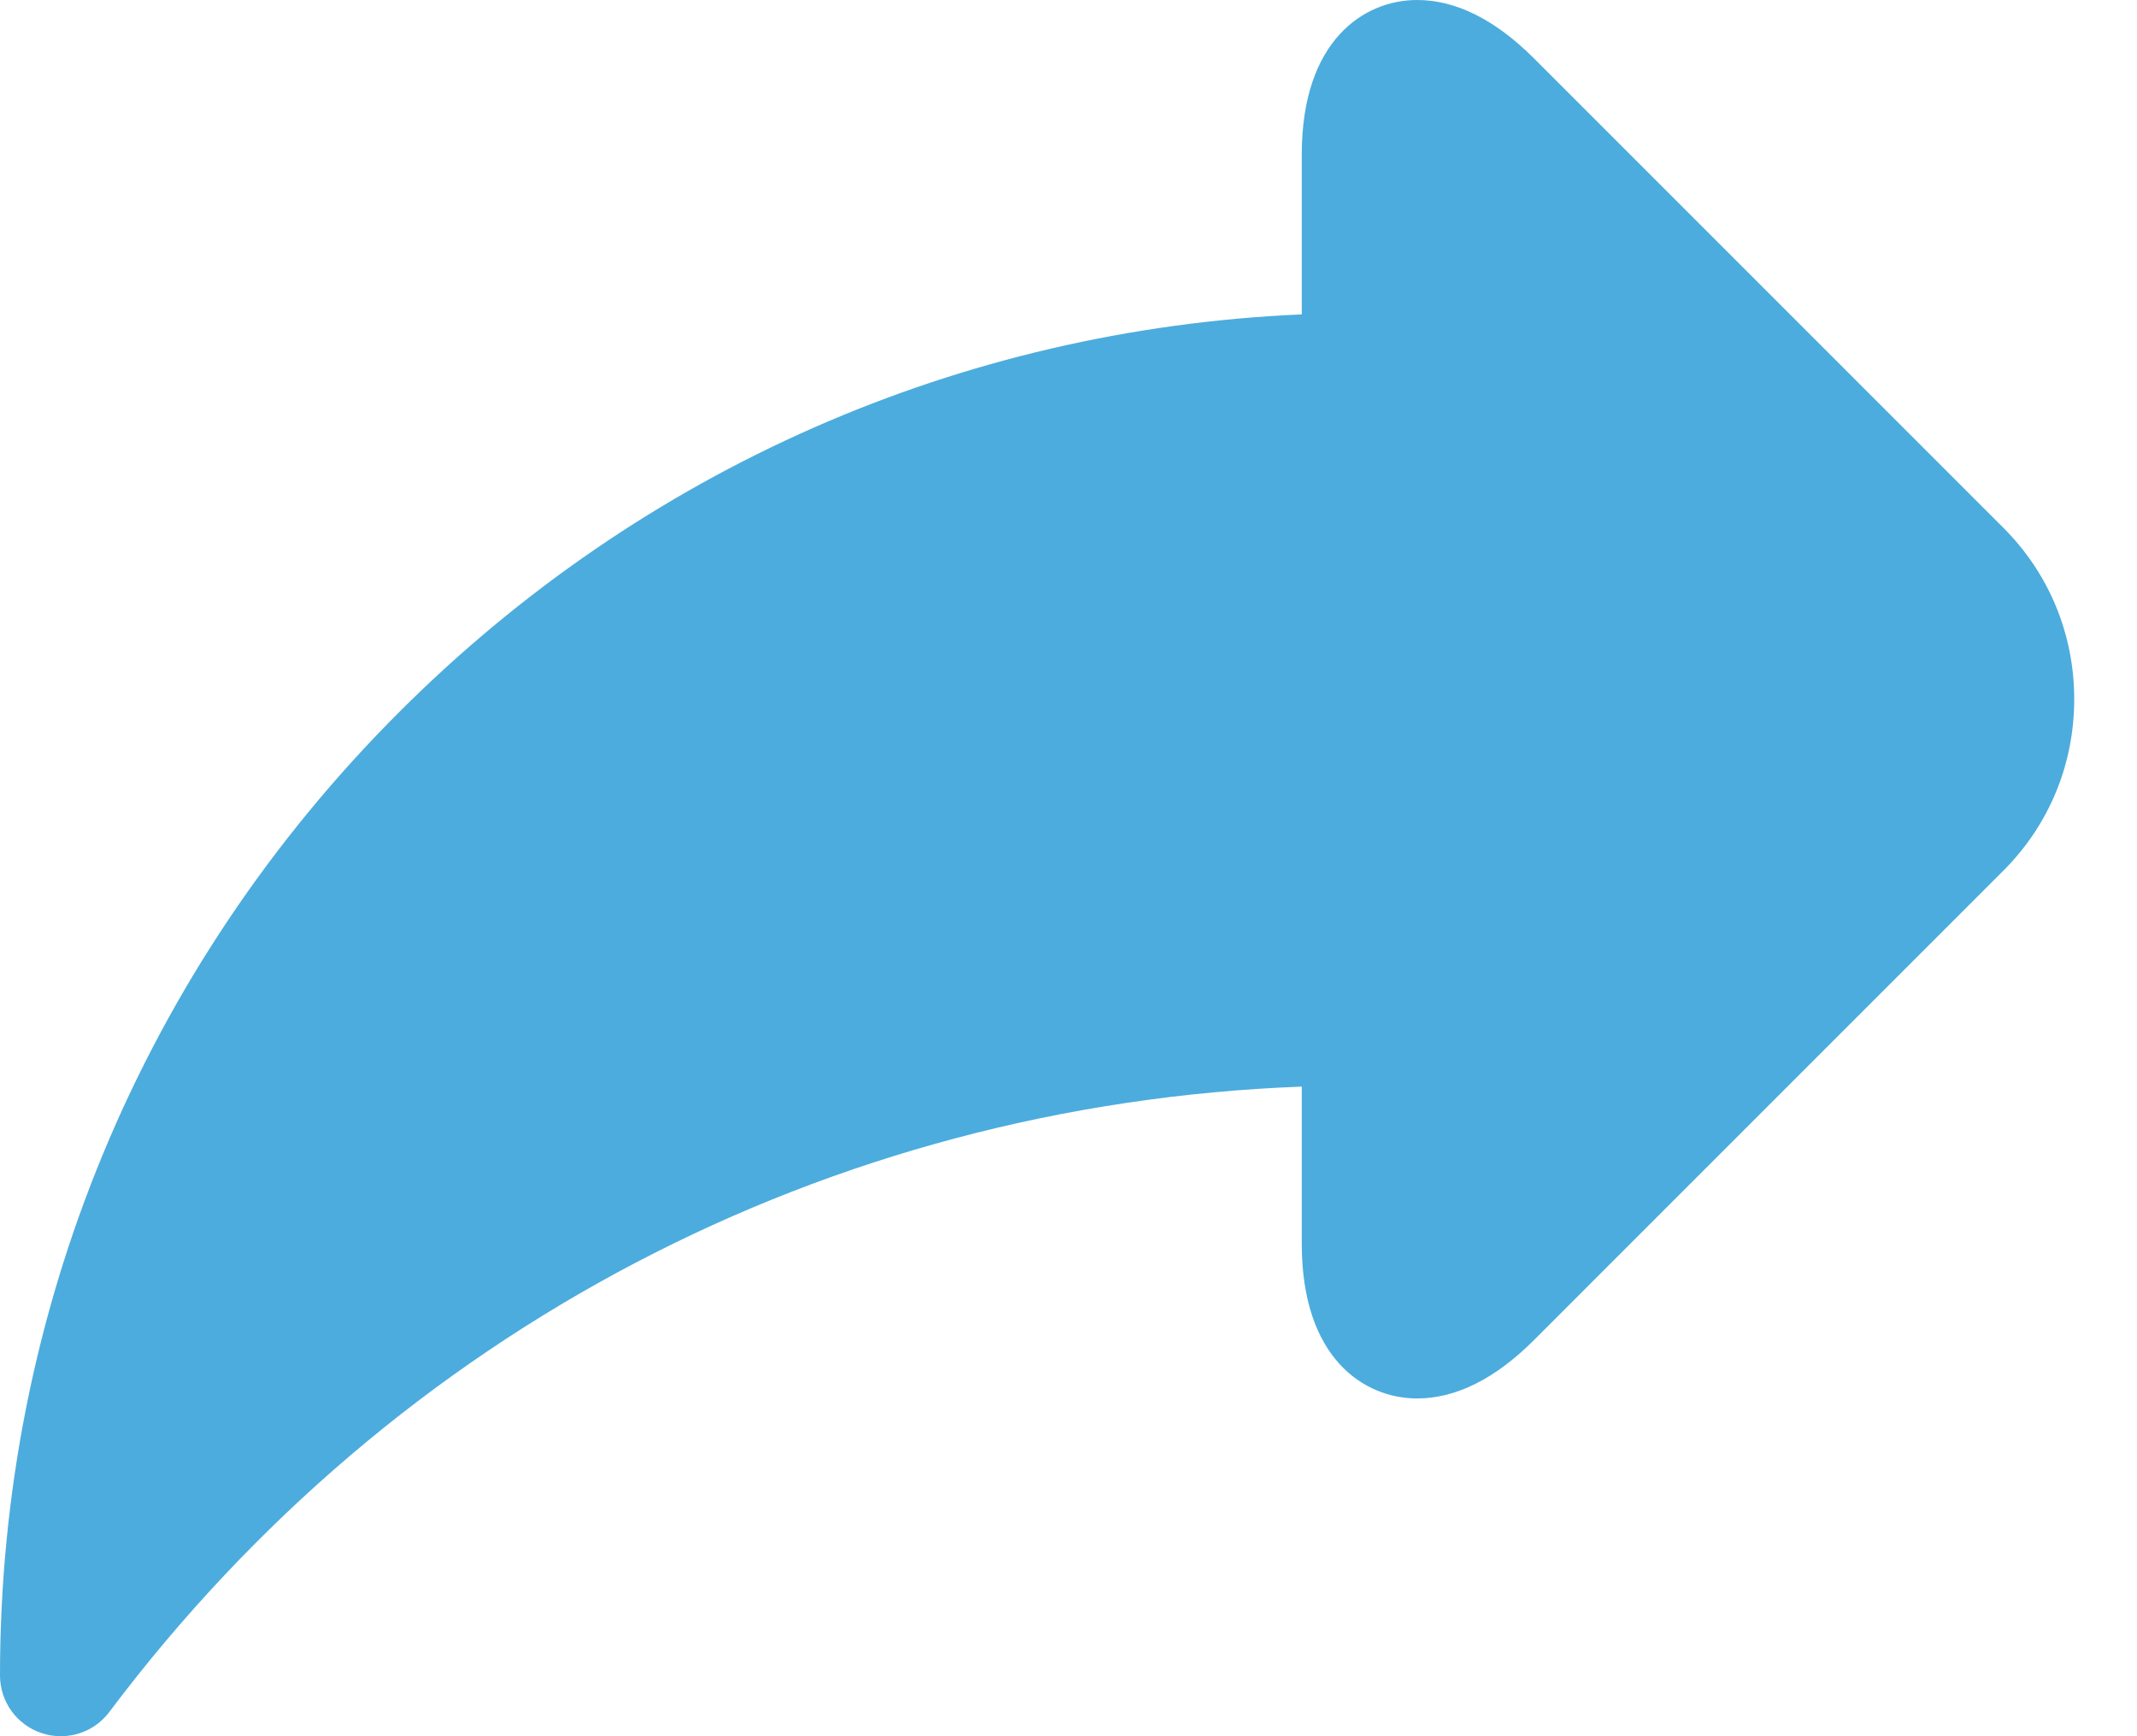 <svg width="32" height="26" viewBox="0 0 32 26" fill="none" xmlns="http://www.w3.org/2000/svg">
<g id="share (4)">
<path id="Path" d="M30 7.905L22.97 0.874C22.389 0.294 21.801 0 21.221 0C20.424 0 19.493 0.606 19.493 2.314V4.708C14.385 4.93 9.615 7.025 5.977 10.664C2.123 14.517 0 19.64 0 25.09C0 25.482 0.25 25.829 0.622 25.953C0.717 25.985 0.814 26 0.91 26C1.191 26 1.462 25.87 1.637 25.637C5.934 19.918 12.402 16.538 19.493 16.272V18.628C19.493 20.336 20.424 20.942 21.221 20.942H21.221C21.801 20.942 22.39 20.648 22.97 20.068L30 13.037C30.684 12.354 31.06 11.443 31.06 10.471C31.06 9.5 30.684 8.588 30 7.905Z" fill="#4CACDD"/>
</g>
</svg>
